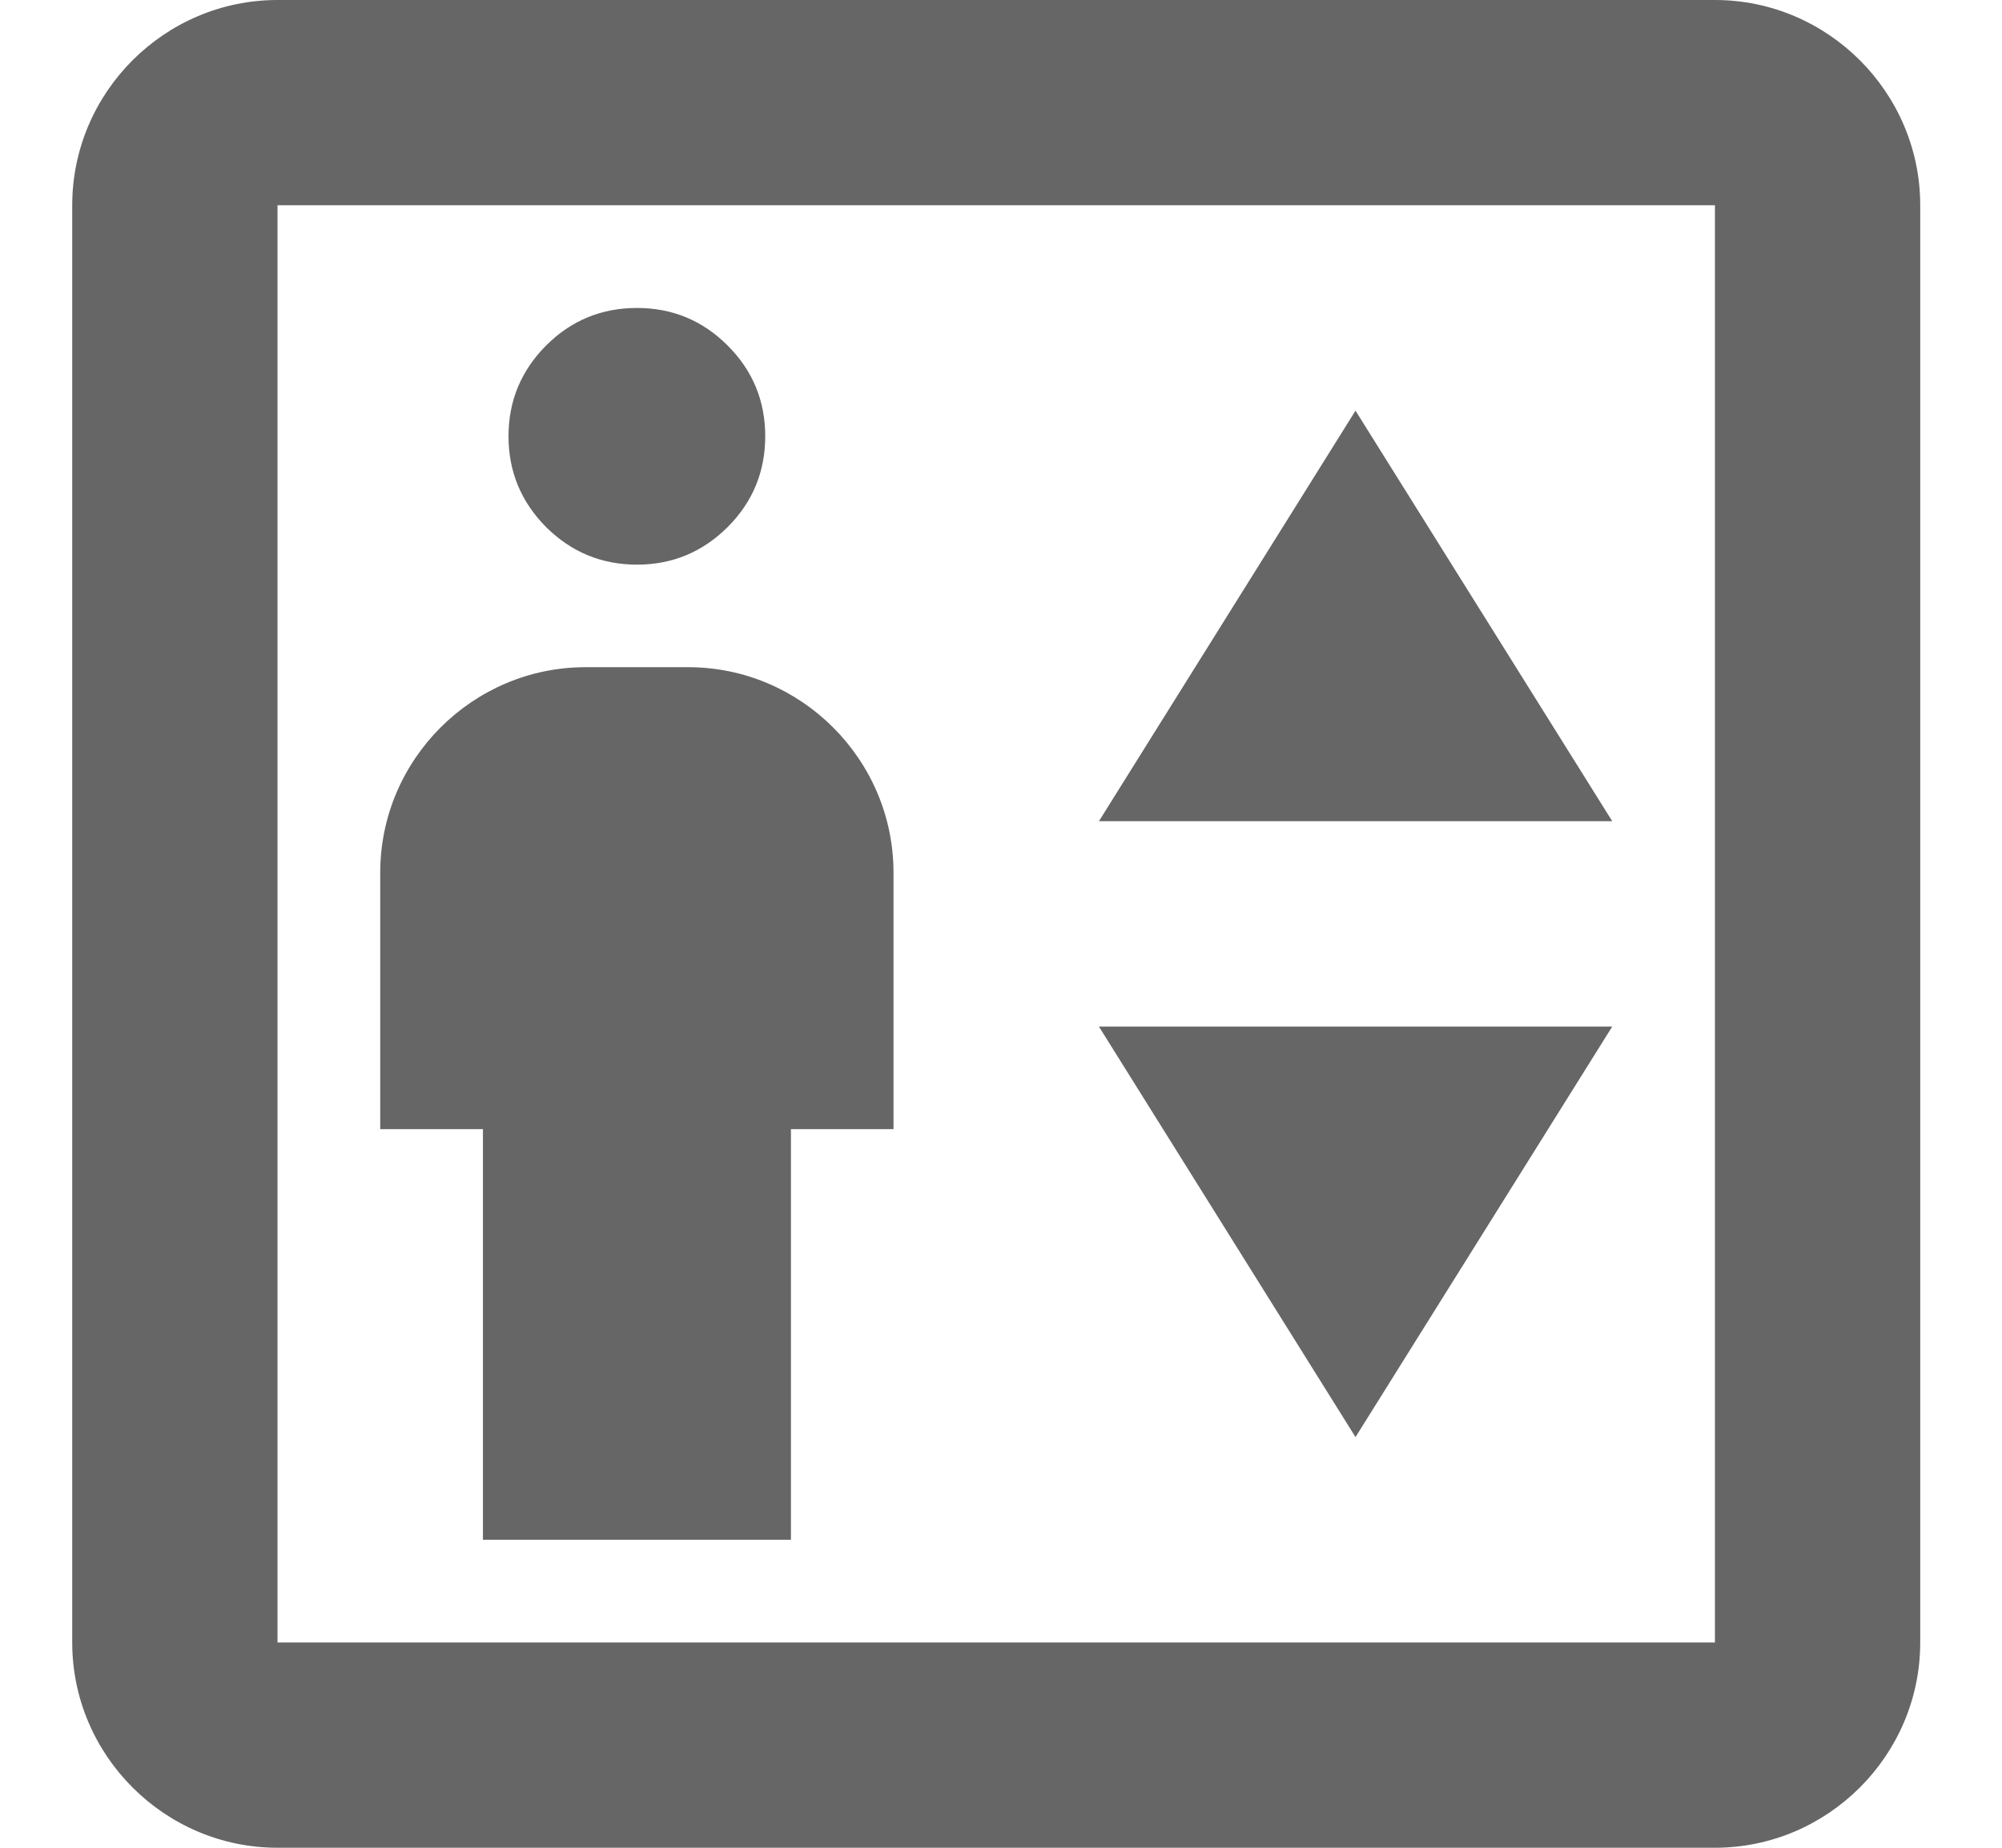 <svg width="13" height="12" viewBox="0 0 13 12" fill="none" xmlns="http://www.w3.org/2000/svg">
<path d="M11.136 1.333V10.667H1.802V1.333H11.136ZM11.136 0H1.802C1.069 0 0.469 0.6 0.469 1.333V10.667C0.469 11.4 1.069 12 1.802 12H11.136C11.869 12 12.469 11.4 12.469 10.667V1.333C12.469 0.6 11.869 0 11.136 0ZM5.136 10V7.333H5.802V5.667C5.802 4.933 5.202 4.333 4.469 4.333H3.802C3.069 4.333 2.469 4.933 2.469 5.667V7.333H3.136V10H5.136ZM4.136 3.667C4.366 3.667 4.562 3.585 4.725 3.423C4.888 3.26 4.969 3.063 4.969 2.833C4.969 2.603 4.888 2.407 4.725 2.244C4.562 2.081 4.366 2 4.136 2C3.906 2 3.709 2.081 3.546 2.244C3.384 2.407 3.302 2.603 3.302 2.833C3.302 3.063 3.384 3.26 3.546 3.423C3.709 3.585 3.906 3.667 4.136 3.667ZM10.469 5.333L8.802 2.667L7.136 5.333H10.469ZM7.136 6.667L8.802 9.333L10.469 6.667H7.136Z" fill="#666666"/>
</svg>
